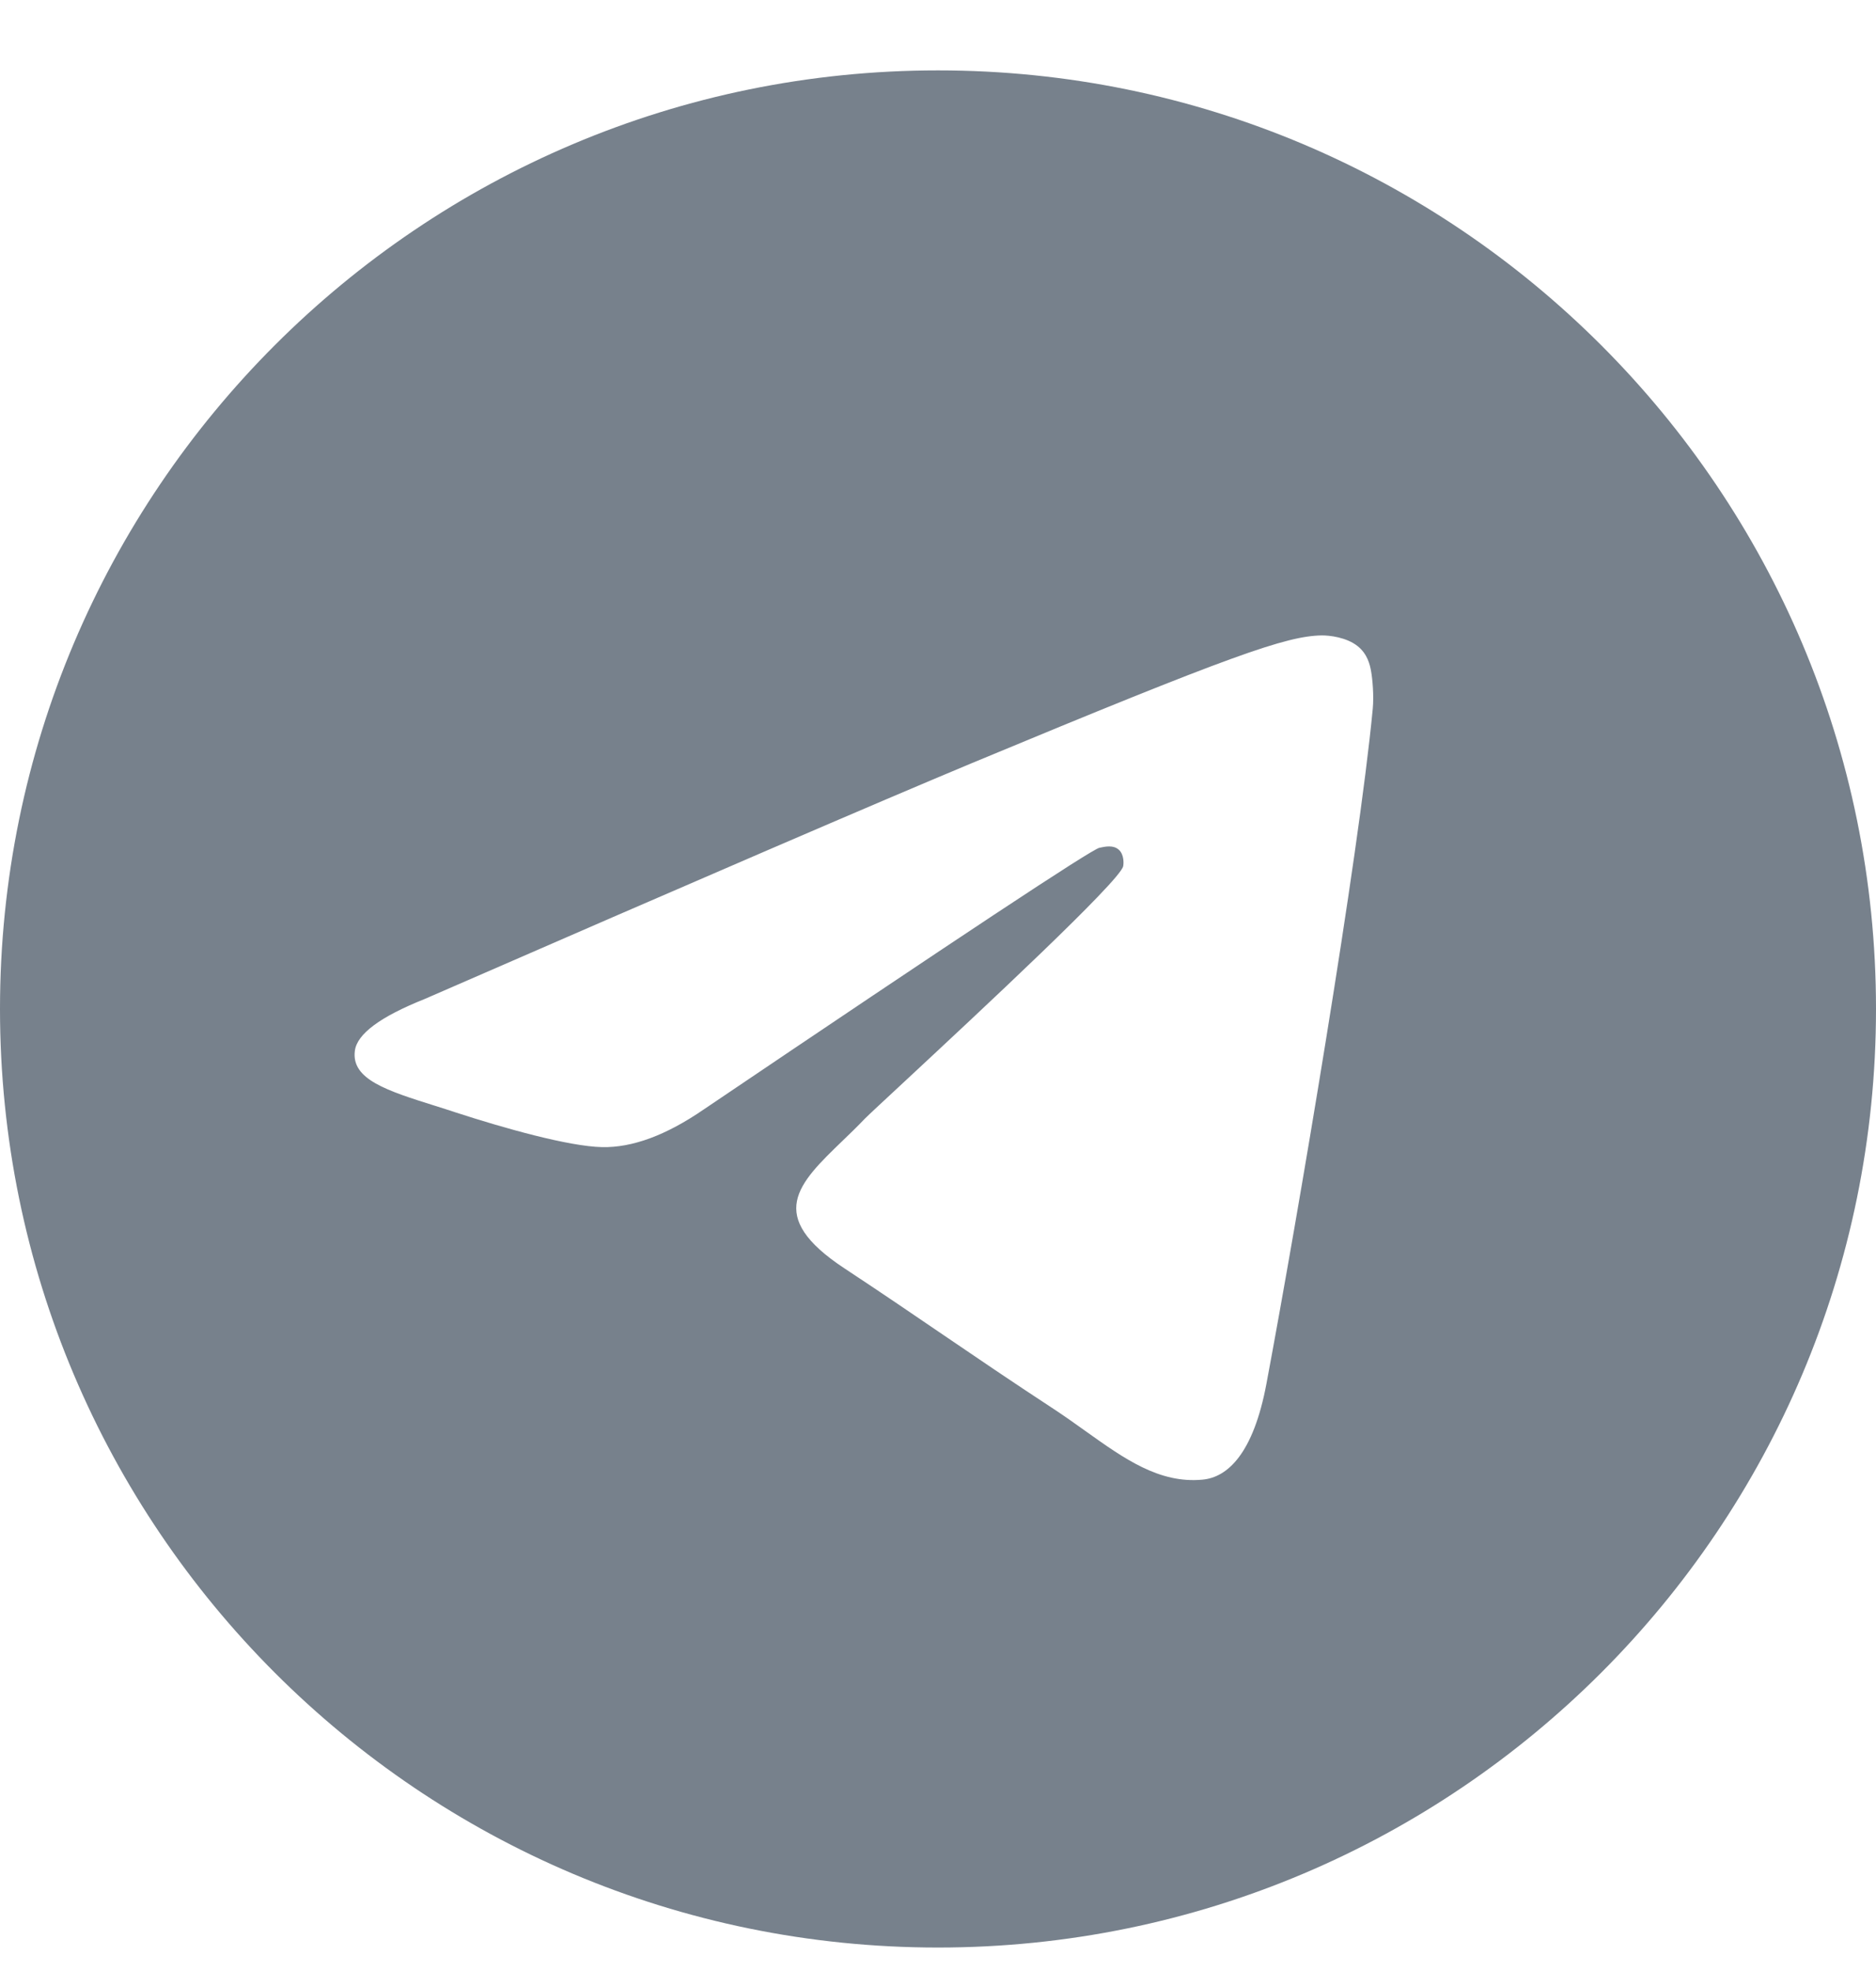 <svg width="20" height="21" viewBox="0 0 20 21" fill="none" xmlns="http://www.w3.org/2000/svg">
<g clip-path="url(#clip0_342_270)">
<path fill-rule="evenodd" clip-rule="evenodd" d="M20 10.75C20 16.273 15.523 20.75 10 20.75C4.477 20.75 0 16.273 0 10.75C0 5.227 4.477 0.75 10 0.75C15.523 0.75 20 5.227 20 10.75ZM10.358 8.132C9.386 8.537 7.442 9.374 4.527 10.644C4.053 10.833 3.805 11.017 3.783 11.197C3.744 11.501 4.126 11.621 4.645 11.784C4.715 11.806 4.788 11.829 4.863 11.854C5.374 12.02 6.061 12.214 6.418 12.222C6.742 12.229 7.103 12.095 7.502 11.821C10.226 9.982 11.632 9.053 11.72 9.033C11.783 9.019 11.869 9.001 11.927 9.053C11.986 9.105 11.98 9.204 11.974 9.23C11.936 9.391 10.44 10.782 9.666 11.502C9.425 11.726 9.253 11.885 9.218 11.921C9.14 12.003 9.06 12.08 8.983 12.154C8.509 12.611 8.153 12.954 9.003 13.514C9.411 13.783 9.738 14.006 10.064 14.228C10.42 14.47 10.775 14.712 11.235 15.013C11.352 15.09 11.463 15.169 11.572 15.247C11.987 15.543 12.359 15.808 12.819 15.765C13.086 15.741 13.362 15.49 13.502 14.74C13.834 12.969 14.485 9.132 14.635 7.551C14.648 7.412 14.632 7.235 14.618 7.157C14.605 7.079 14.577 6.968 14.476 6.886C14.356 6.789 14.171 6.769 14.089 6.77C13.713 6.777 13.136 6.977 10.358 8.132Z" fill="#77818C"/>
</g>
<defs>
<clipPath id="clip0_342_270">
<rect width="20" height="20" fill="white" transform="translate(0 0.75)"/>
</clipPath>
</defs>
</svg>
